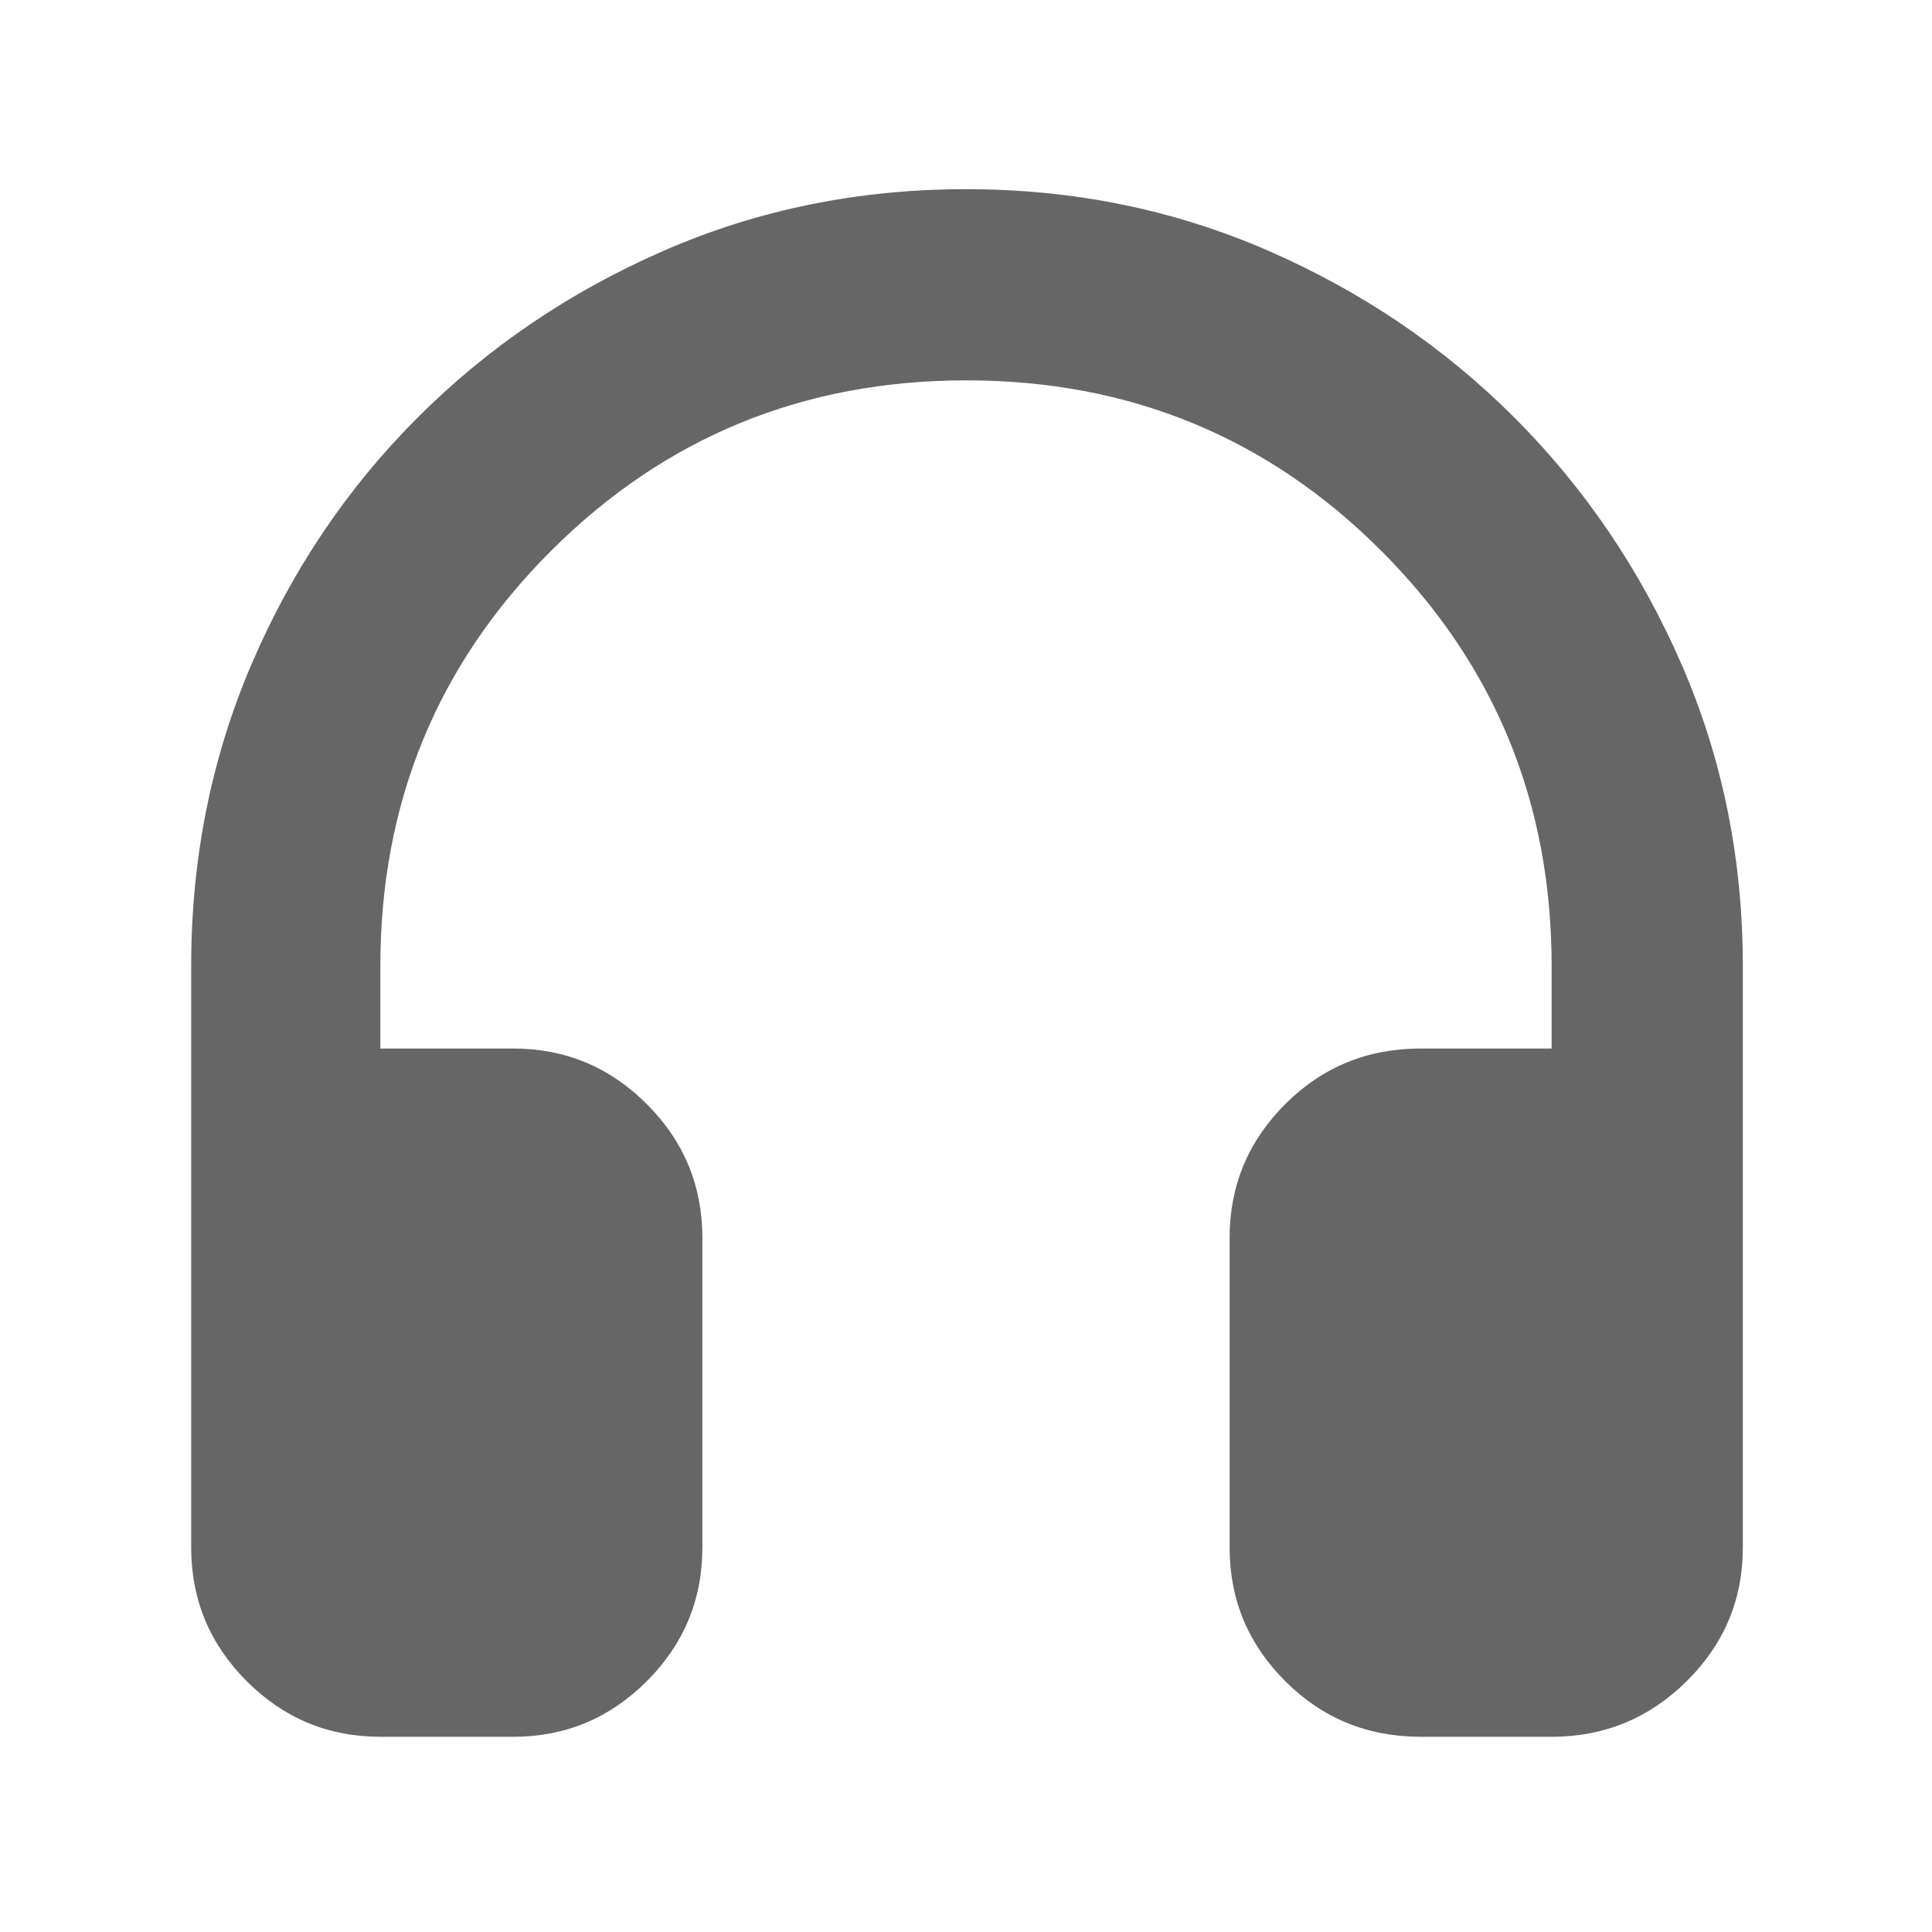 <?xml version="1.0" encoding="UTF-8" standalone="no"?>
<svg
   height="48"
   viewBox="0 -960 960 960"
   width="48"
   version="1.1"
   id="svg2903"
   sodipodi:docname="bluetooth-cuffie-disconnected.svg"
   inkscape:version="1.3 (0e150ed6c4, 2023-07-21)"
   xmlns:inkscape="http://www.inkscape.org/namespaces/inkscape"
   xmlns:sodipodi="http://sodipodi.sourceforge.net/DTD/sodipodi-0.dtd"
   xmlns="http://www.w3.org/2000/svg"
   xmlns:svg="http://www.w3.org/2000/svg">
  <defs
     id="defs2907" />
  <sodipodi:namedview
     id="namedview2905"
     pagecolor="#ffffff"
     bordercolor="#000000"
     borderopacity="0.25"
     inkscape:showpageshadow="2"
     inkscape:pageopacity="0.0"
     inkscape:pagecheckerboard="0"
     inkscape:deskcolor="#d1d1d1"
     showgrid="false"
     inkscape:zoom="10.786324"
     inkscape:cx="22.574883"
     inkscape:cy="23.177498"
     inkscape:window-width="1256"
     inkscape:window-height="1013"
     inkscape:window-x="12"
     inkscape:window-y="51"
     inkscape:window-maximized="1"
     inkscape:current-layer="svg2903" />
  <path
     d="M189-97q-38.775 0-66.388-27.612Q95-152.225 95-191v-289q0-80 30-150t82.5-122.5Q260-805 330-835.5T480-866q80 0 150 30.5t122.5 83Q805-700 835.5-630T866-480v289q0 38.775-27.906 66.388Q810.188-97 771-97h-65q-39.725 0-67.362-27.612Q611-152.225 611-191v-154q0-38.775 27.638-66.388Q666.275-439 706-439h65v-41q0-121.596-84.653-206.298Q601.695-771 480.169-771t-206.348 84.702Q189-601.596 189-480v41h66q38.775 0 66.388 27.612Q349-383.775 349-345v154q0 38.775-27.612 66.388Q293.775-97 255-97h-66Z"
     id="path2901"
     style="fill:#666666;fill-opacity:1" />
</svg>
